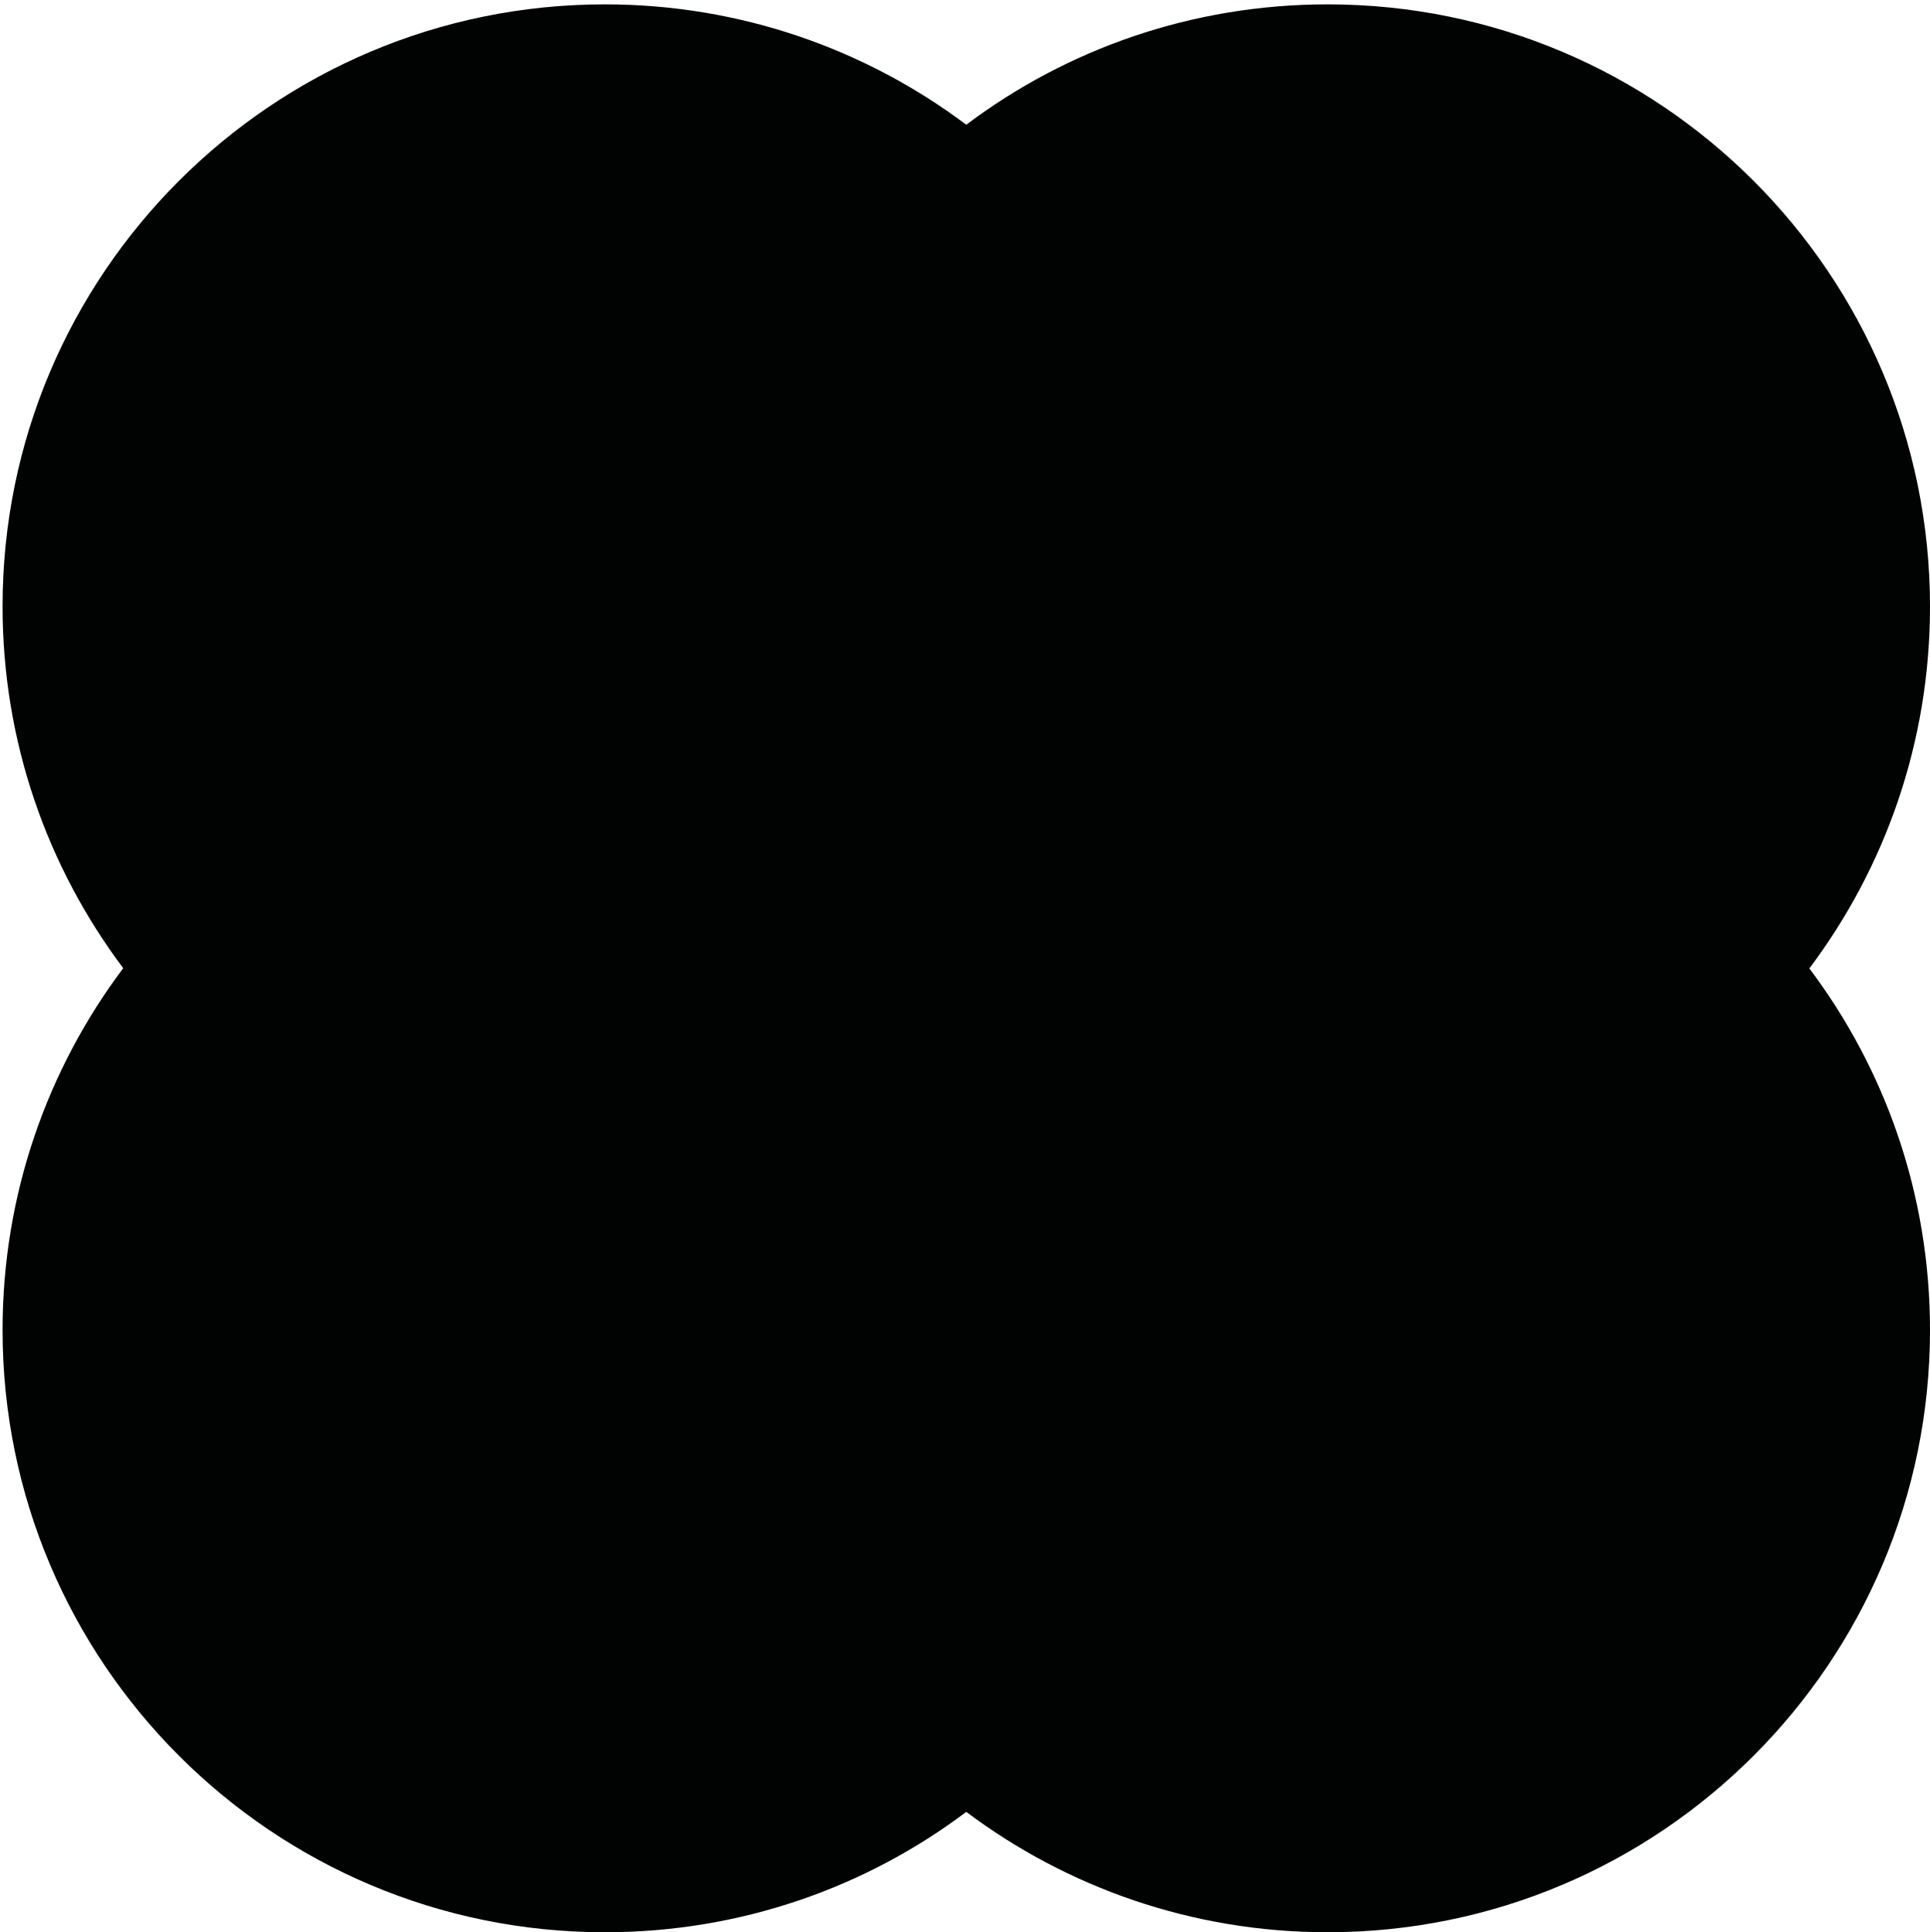 <?xml version="1.0" encoding="utf-8"?>
<!-- Generator: Adobe Illustrator 21.0.2, SVG Export Plug-In . SVG Version: 6.00 Build 0)  -->
<svg version="1.1" id="Ebene_3" xmlns="http://www.w3.org/2000/svg" xmlns:xlink="http://www.w3.org/1999/xlink" x="0px" y="0px"
	 viewBox="0 0 752 753" style="enable-background:new 0 0 752 753;" xml:space="preserve">
<style type="text/css">
	.st0{fill:#010202;}
</style>
<path class="st0" d="M752,518.3C752,647.9,646.9,753,517.3,753c-52.8,0-101.6-17.5-140.8-46.9c-39.2,29.5-88,46.9-140.8,46.9
	C106.1,753,1,647.9,1,518.3c0-52.9,17.5-101.7,47-141c-29.5-39.3-47-88.1-47-141C1,106.8,106.1,1.7,235.7,1.7
	c52.8,0,101.6,17.5,140.8,46.9c39.2-29.5,88-46.9,140.8-46.9C646.9,1.7,752,106.8,752,236.4c0,52.9-17.5,101.7-47,141
	C734.5,416.6,752,465.4,752,518.3z"/>
</svg>
